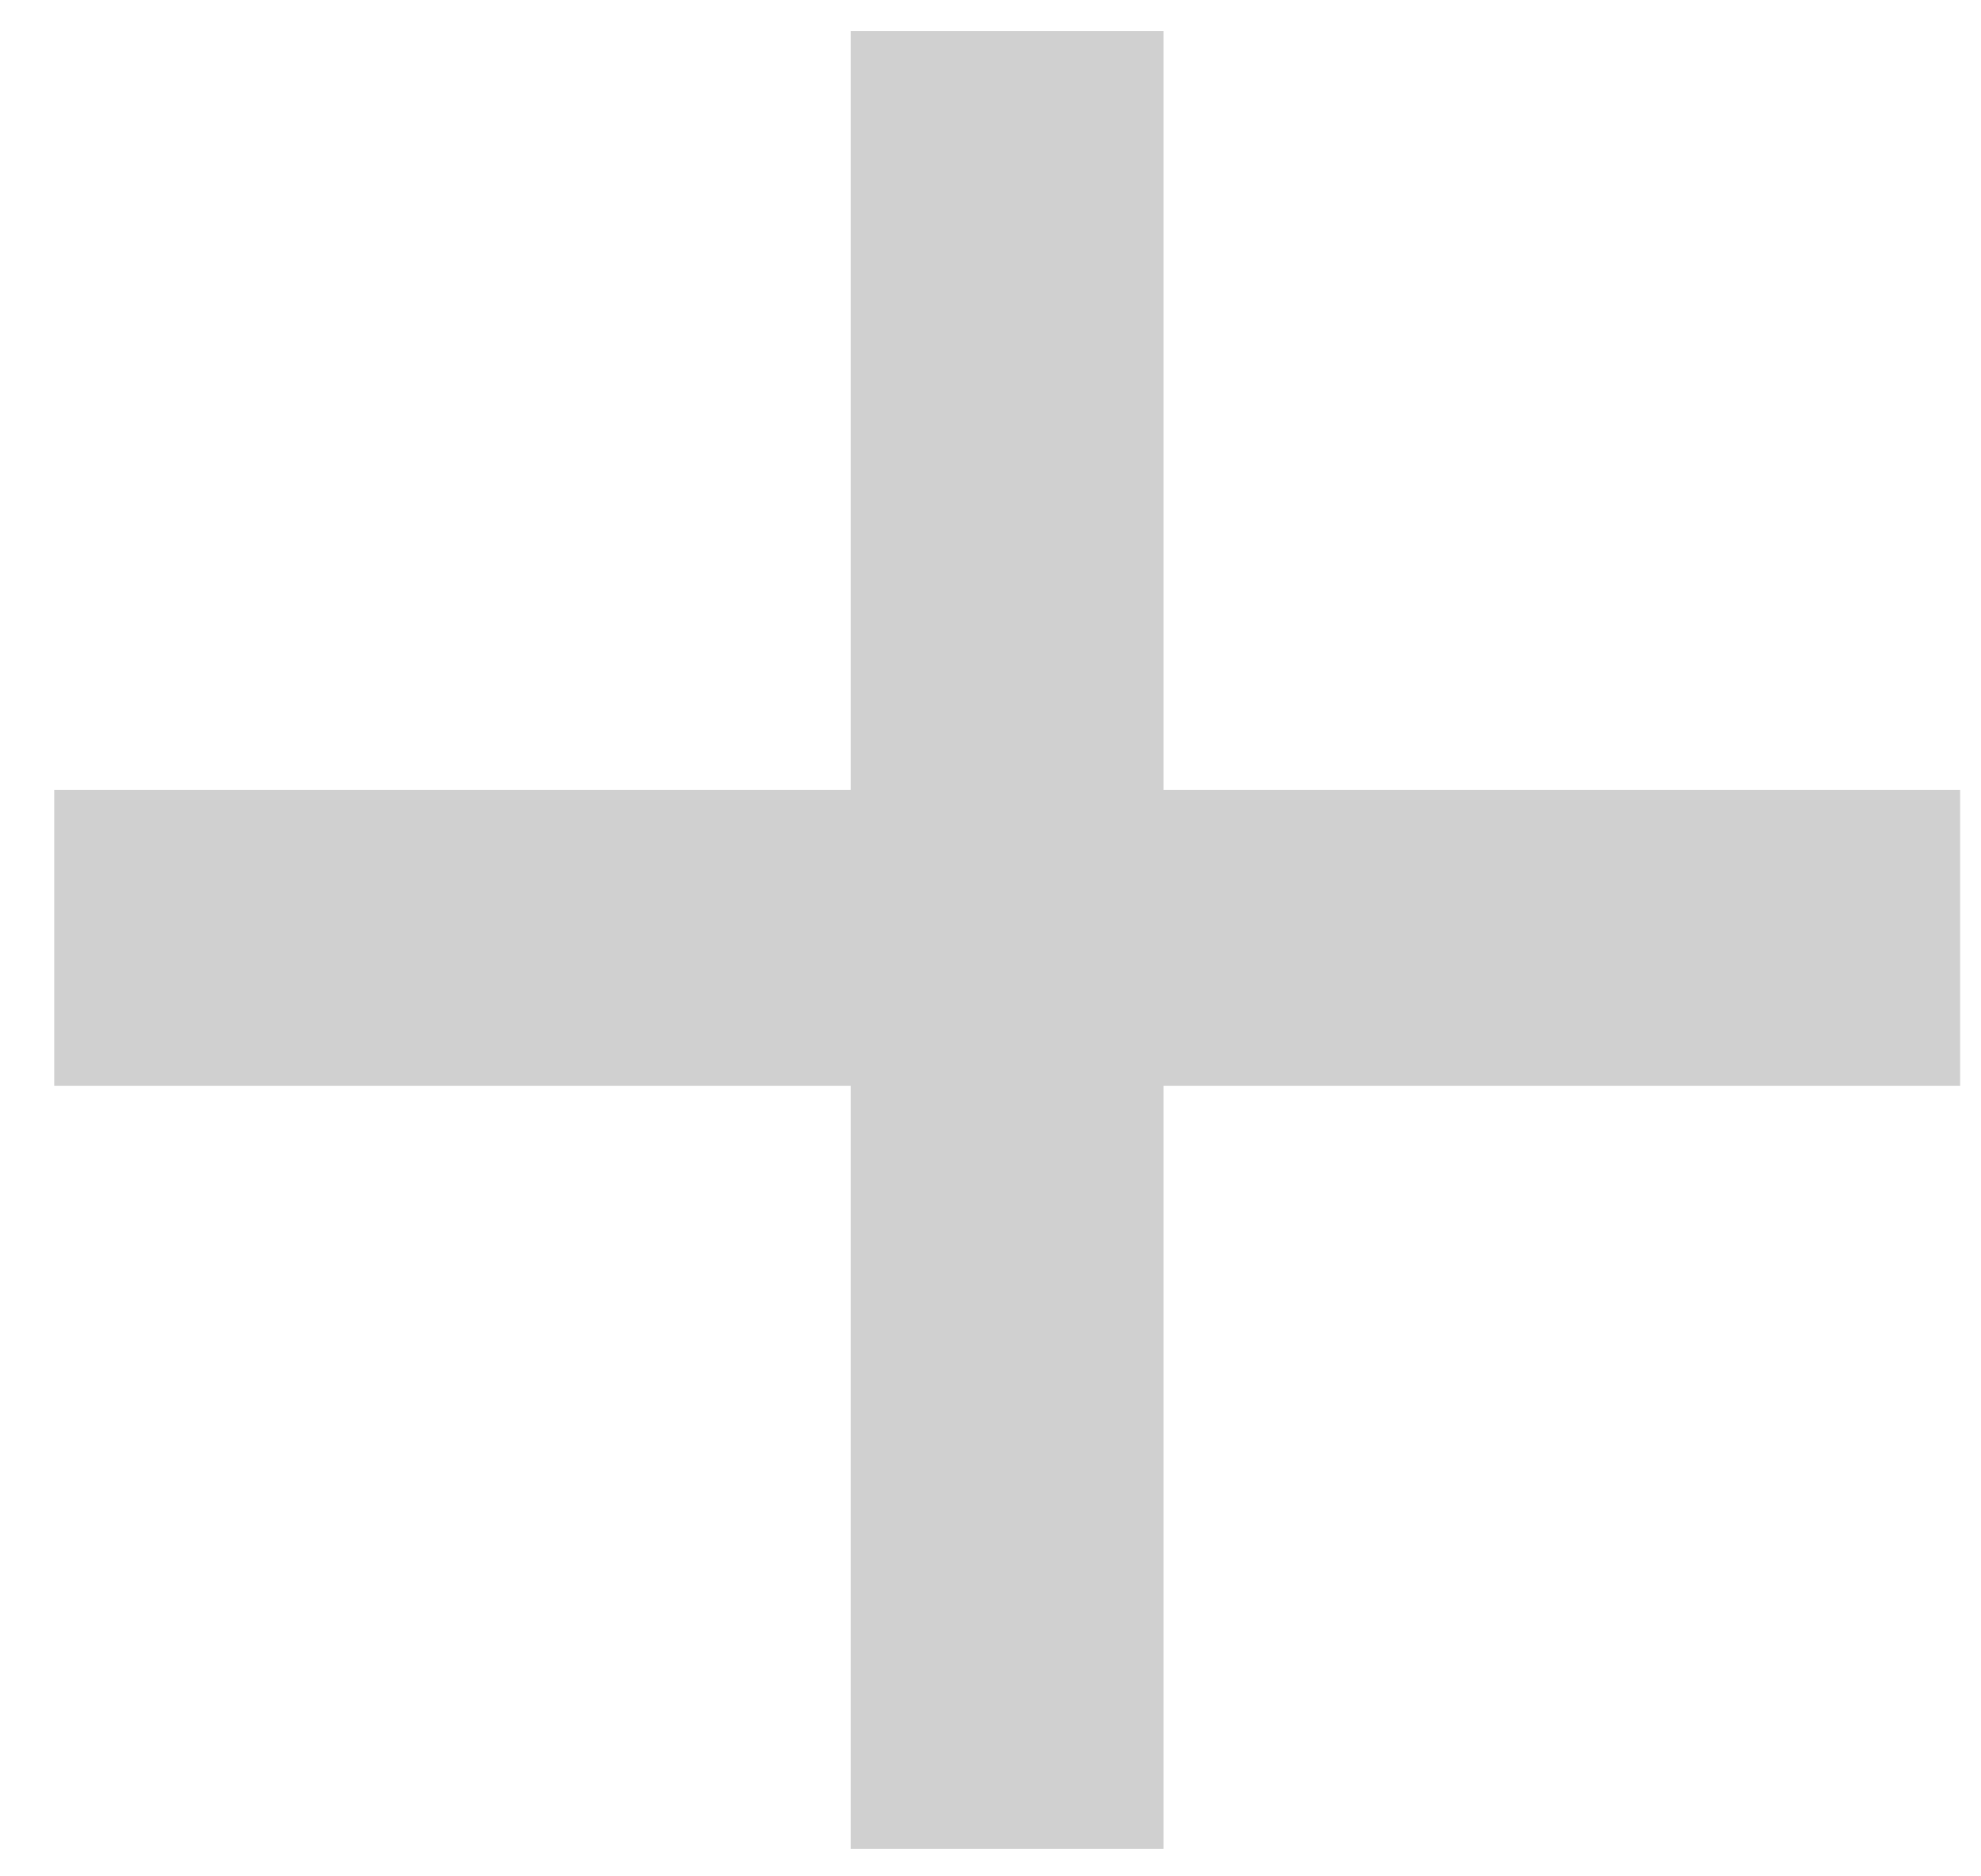 <svg width="19" height="18" viewBox="0 0 19 18" fill="none" xmlns="http://www.w3.org/2000/svg">
<path d="M0.52 10.417V7.577H8.16V0.297H11.16V7.577H18.8V10.417H11.16V17.737H8.16V10.417H0.52Z" fill="#D0D0D0"/>
</svg>

